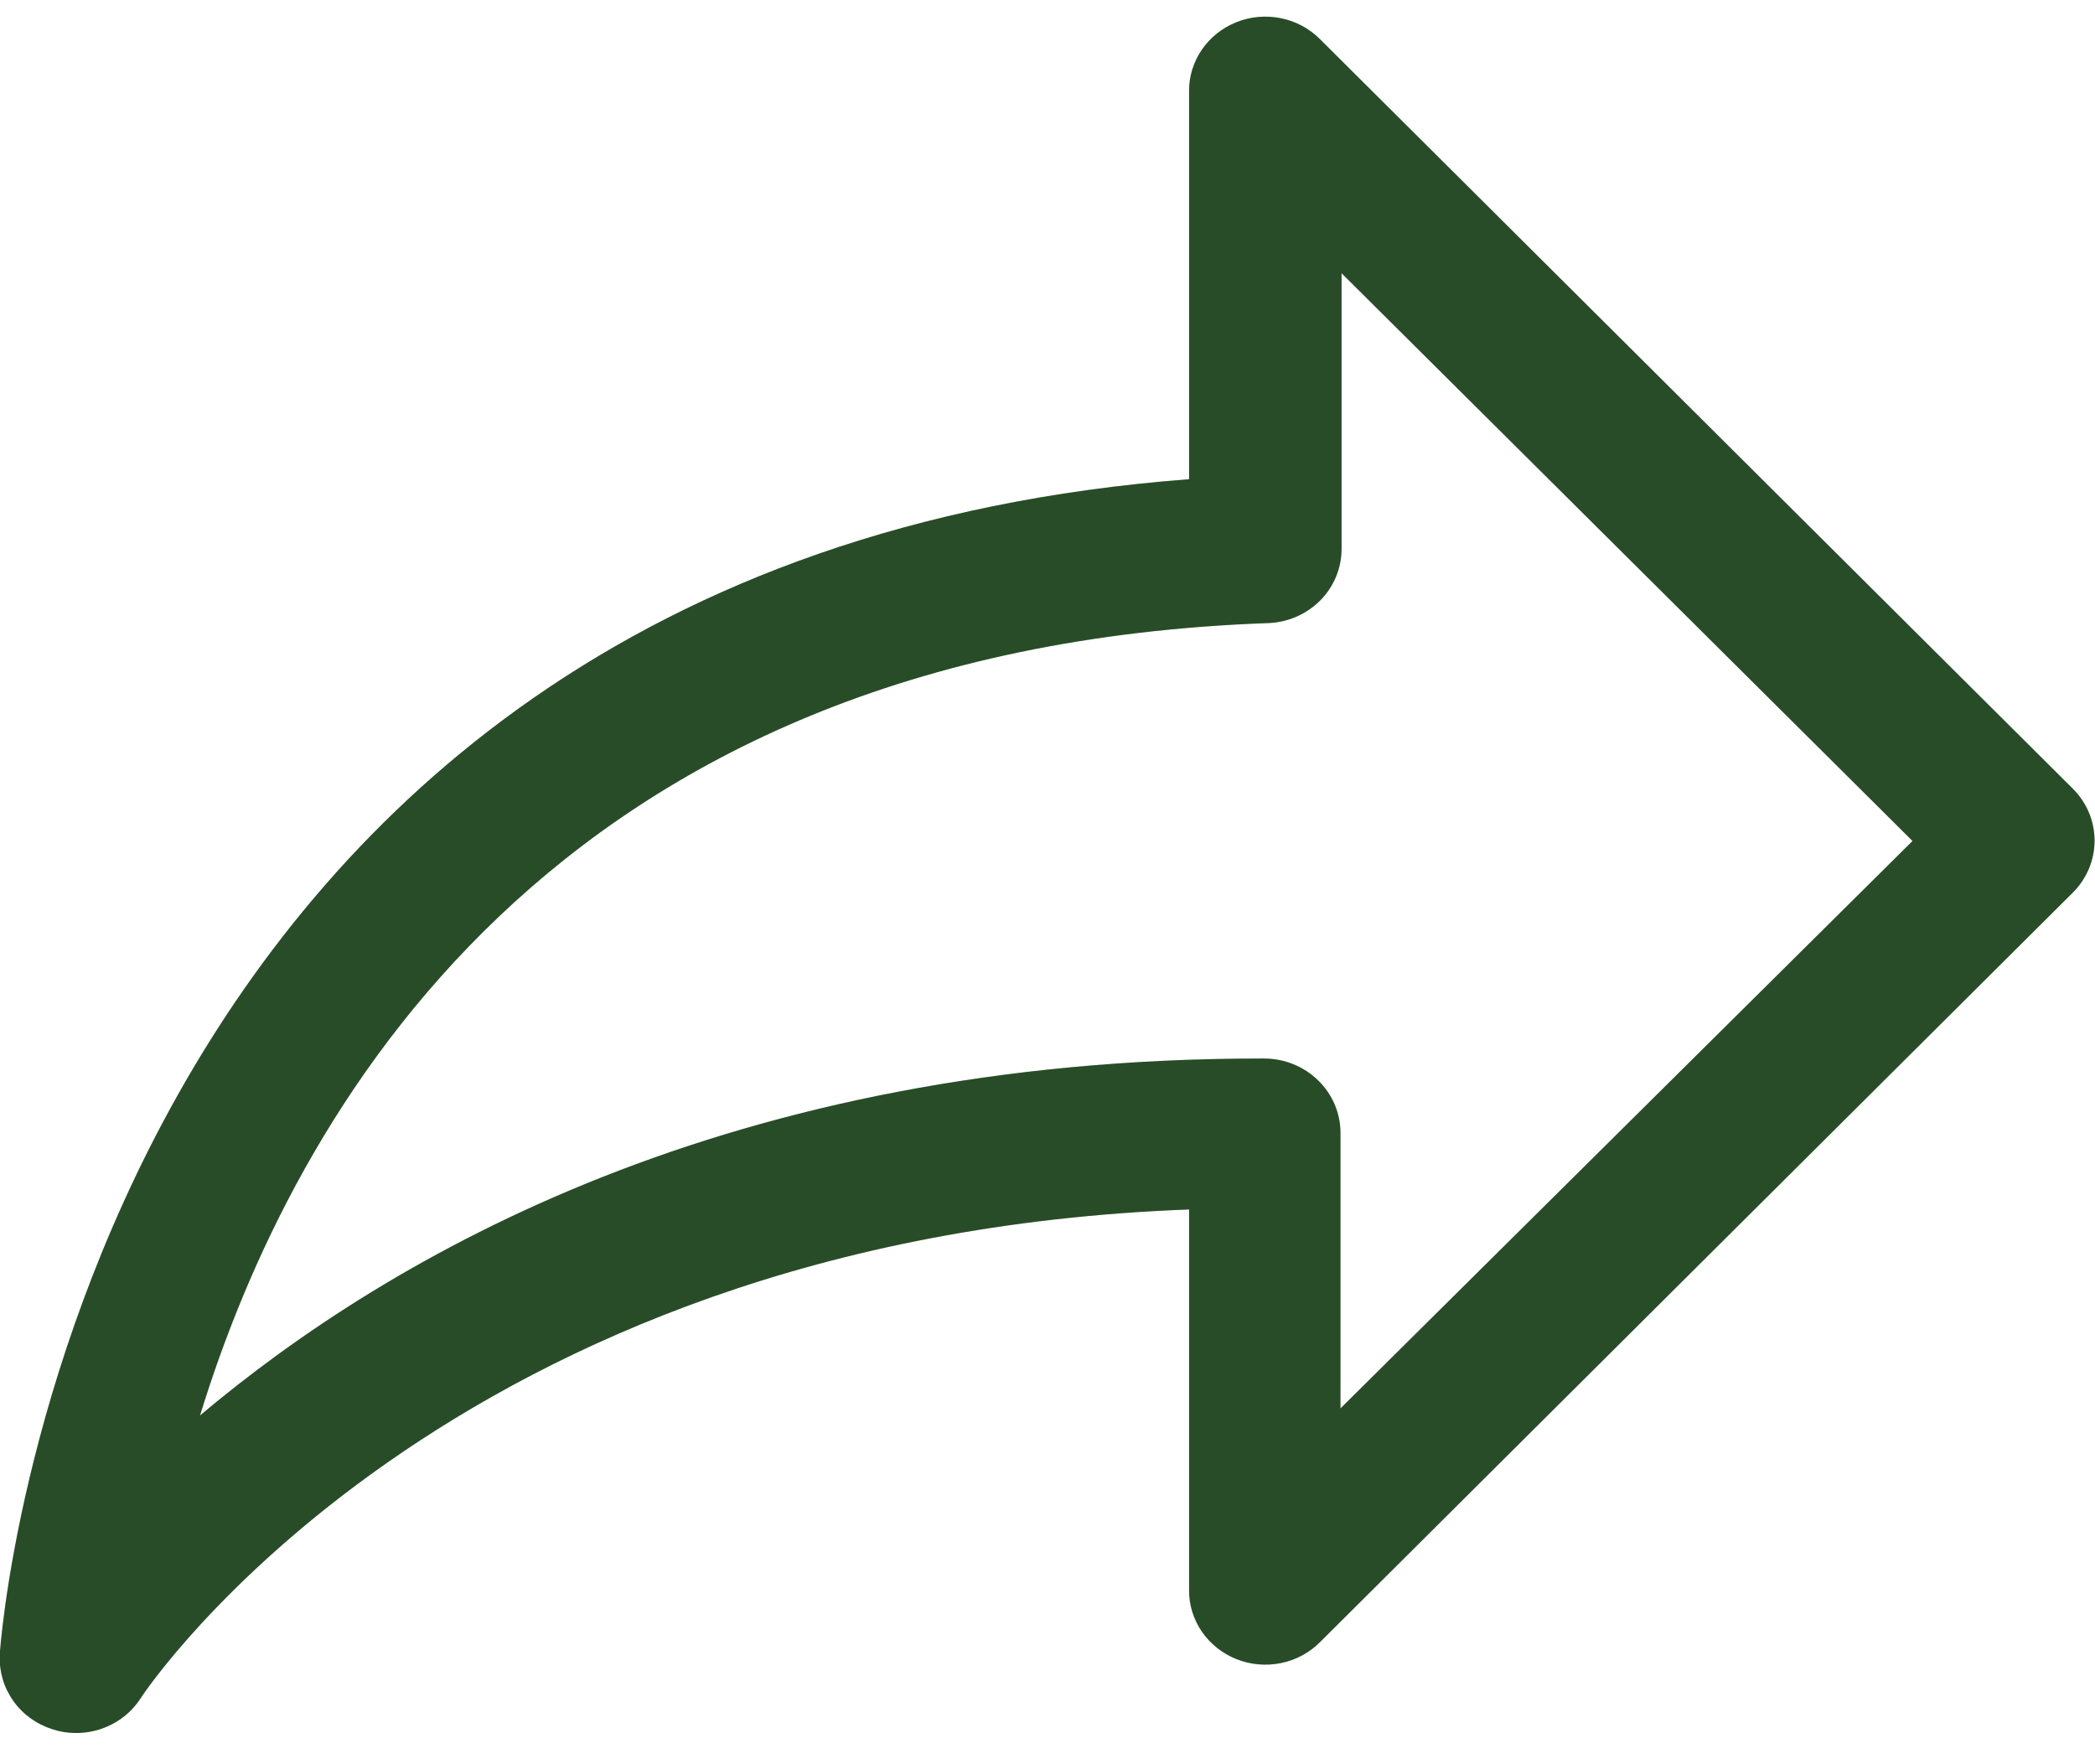 <svg width="19" height="16" viewBox="0 0 19 16" fill="none" xmlns="http://www.w3.org/2000/svg">
<path d="M0.69 15.717C0.617 15.717 0.545 15.706 0.476 15.683C0.331 15.637 0.206 15.547 0.12 15.425C0.034 15.303 -0.009 15.157 -0.002 15.009C-0.002 14.908 0.711 5.115 10.784 4.346V0.826C10.783 0.692 10.824 0.561 10.901 0.449C10.978 0.338 11.086 0.252 11.214 0.201C11.341 0.15 11.481 0.138 11.616 0.165C11.751 0.192 11.874 0.258 11.97 0.354L18.798 7.152C18.925 7.278 18.996 7.447 18.996 7.624C18.996 7.8 18.925 7.97 18.798 8.096L11.97 14.894C11.874 14.99 11.751 15.056 11.616 15.083C11.481 15.11 11.341 15.098 11.214 15.047C11.086 14.996 10.978 14.91 10.901 14.799C10.824 14.687 10.783 14.556 10.784 14.422V10.969C4.059 11.219 1.302 15.353 1.275 15.403C1.212 15.499 1.126 15.579 1.024 15.633C0.922 15.688 0.807 15.717 0.69 15.717ZM12.167 2.478V4.977C12.167 5.152 12.098 5.32 11.973 5.446C11.848 5.571 11.679 5.645 11.499 5.651C4.983 5.884 2.651 10.116 1.814 12.837C3.544 11.38 6.626 9.6 11.434 9.6H11.465C11.648 9.6 11.824 9.671 11.954 9.798C12.084 9.924 12.157 10.095 12.157 10.274V12.773L17.345 7.627L12.167 2.478Z" fill="#335F32"/>
<path d="M0.69 15.717C0.617 15.717 0.545 15.706 0.476 15.683C0.331 15.637 0.206 15.547 0.12 15.425C0.034 15.303 -0.009 15.157 -0.002 15.009C-0.002 14.908 0.711 5.115 10.784 4.346V0.826C10.783 0.692 10.824 0.561 10.901 0.449C10.978 0.338 11.086 0.252 11.214 0.201C11.341 0.15 11.481 0.138 11.616 0.165C11.751 0.192 11.874 0.258 11.97 0.354L18.798 7.152C18.925 7.278 18.996 7.447 18.996 7.624C18.996 7.8 18.925 7.97 18.798 8.096L11.97 14.894C11.874 14.99 11.751 15.056 11.616 15.083C11.481 15.11 11.341 15.098 11.214 15.047C11.086 14.996 10.978 14.91 10.901 14.799C10.824 14.687 10.783 14.556 10.784 14.422V10.969C4.059 11.219 1.302 15.353 1.275 15.403C1.212 15.499 1.126 15.579 1.024 15.633C0.922 15.688 0.807 15.717 0.69 15.717ZM12.167 2.478V4.977C12.167 5.152 12.098 5.32 11.973 5.446C11.848 5.571 11.679 5.645 11.499 5.651C4.983 5.884 2.651 10.116 1.814 12.837C3.544 11.38 6.626 9.6 11.434 9.6H11.465C11.648 9.6 11.824 9.671 11.954 9.798C12.084 9.924 12.157 10.095 12.157 10.274V12.773L17.345 7.627L12.167 2.478Z" fill="black" fill-opacity="0.2"/>
</svg>
